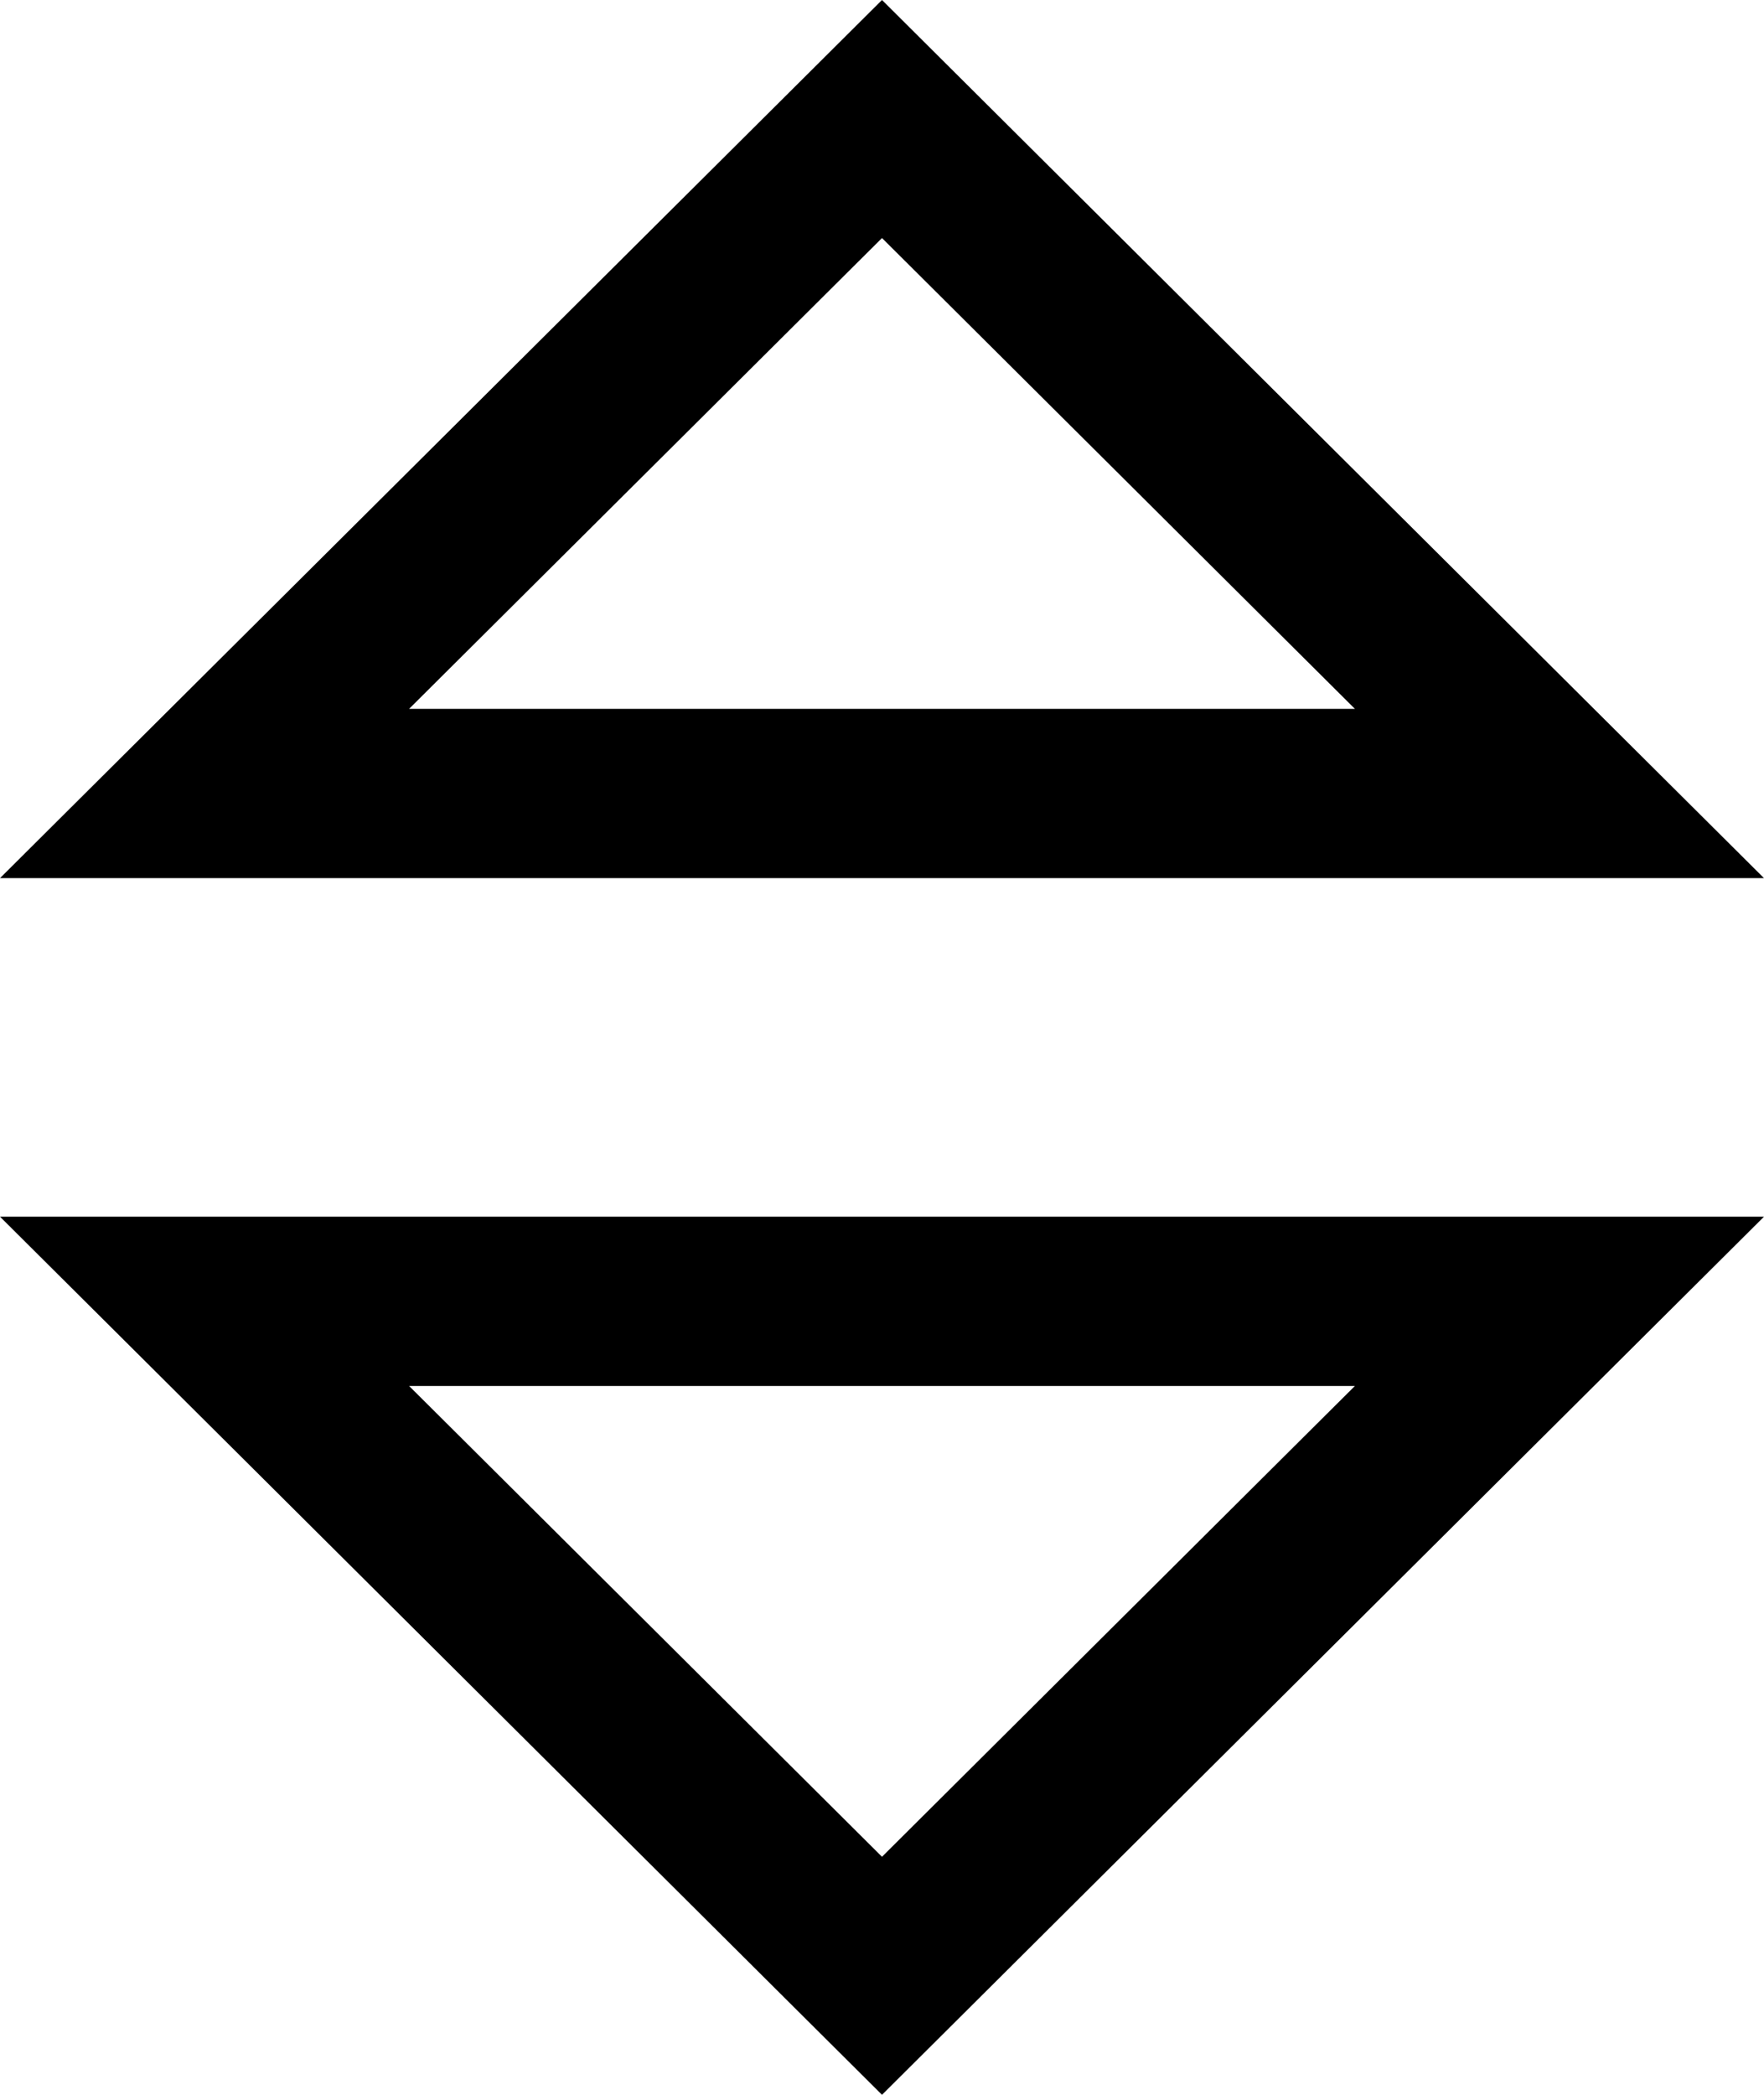 <?xml version="1.0" encoding="UTF-8"?>
<svg width="64px" height="76px" viewBox="0 0 64 76" version="1.1" xmlns="http://www.w3.org/2000/svg" xmlns:xlink="http://www.w3.org/1999/xlink">
    <!-- Generator: Sketch 48.1 (47250) - http://www.bohemiancoding.com/sketch -->
    <title>sort</title>
    <desc>Created with Sketch.</desc>
    <defs></defs>
    <g id="sort---f0dc" stroke="none" stroke-width="1" fill="none" fill-rule="evenodd" transform="translate(-6, 0)">
        <path d="M38,0 L70,31.859 L6,31.859 L38,0 Z M38,8.636 L20.843,25.717 L55.157,25.717 L38,8.636 Z M6,44.141 L70,44.141 L38,76 L6,44.141 Z M20.843,50.283 L38,67.364 L55.157,50.283 L20.843,50.283 Z" id="sort" fill="#000000" fill-rule="nonzero"></path>
    </g>
</svg>